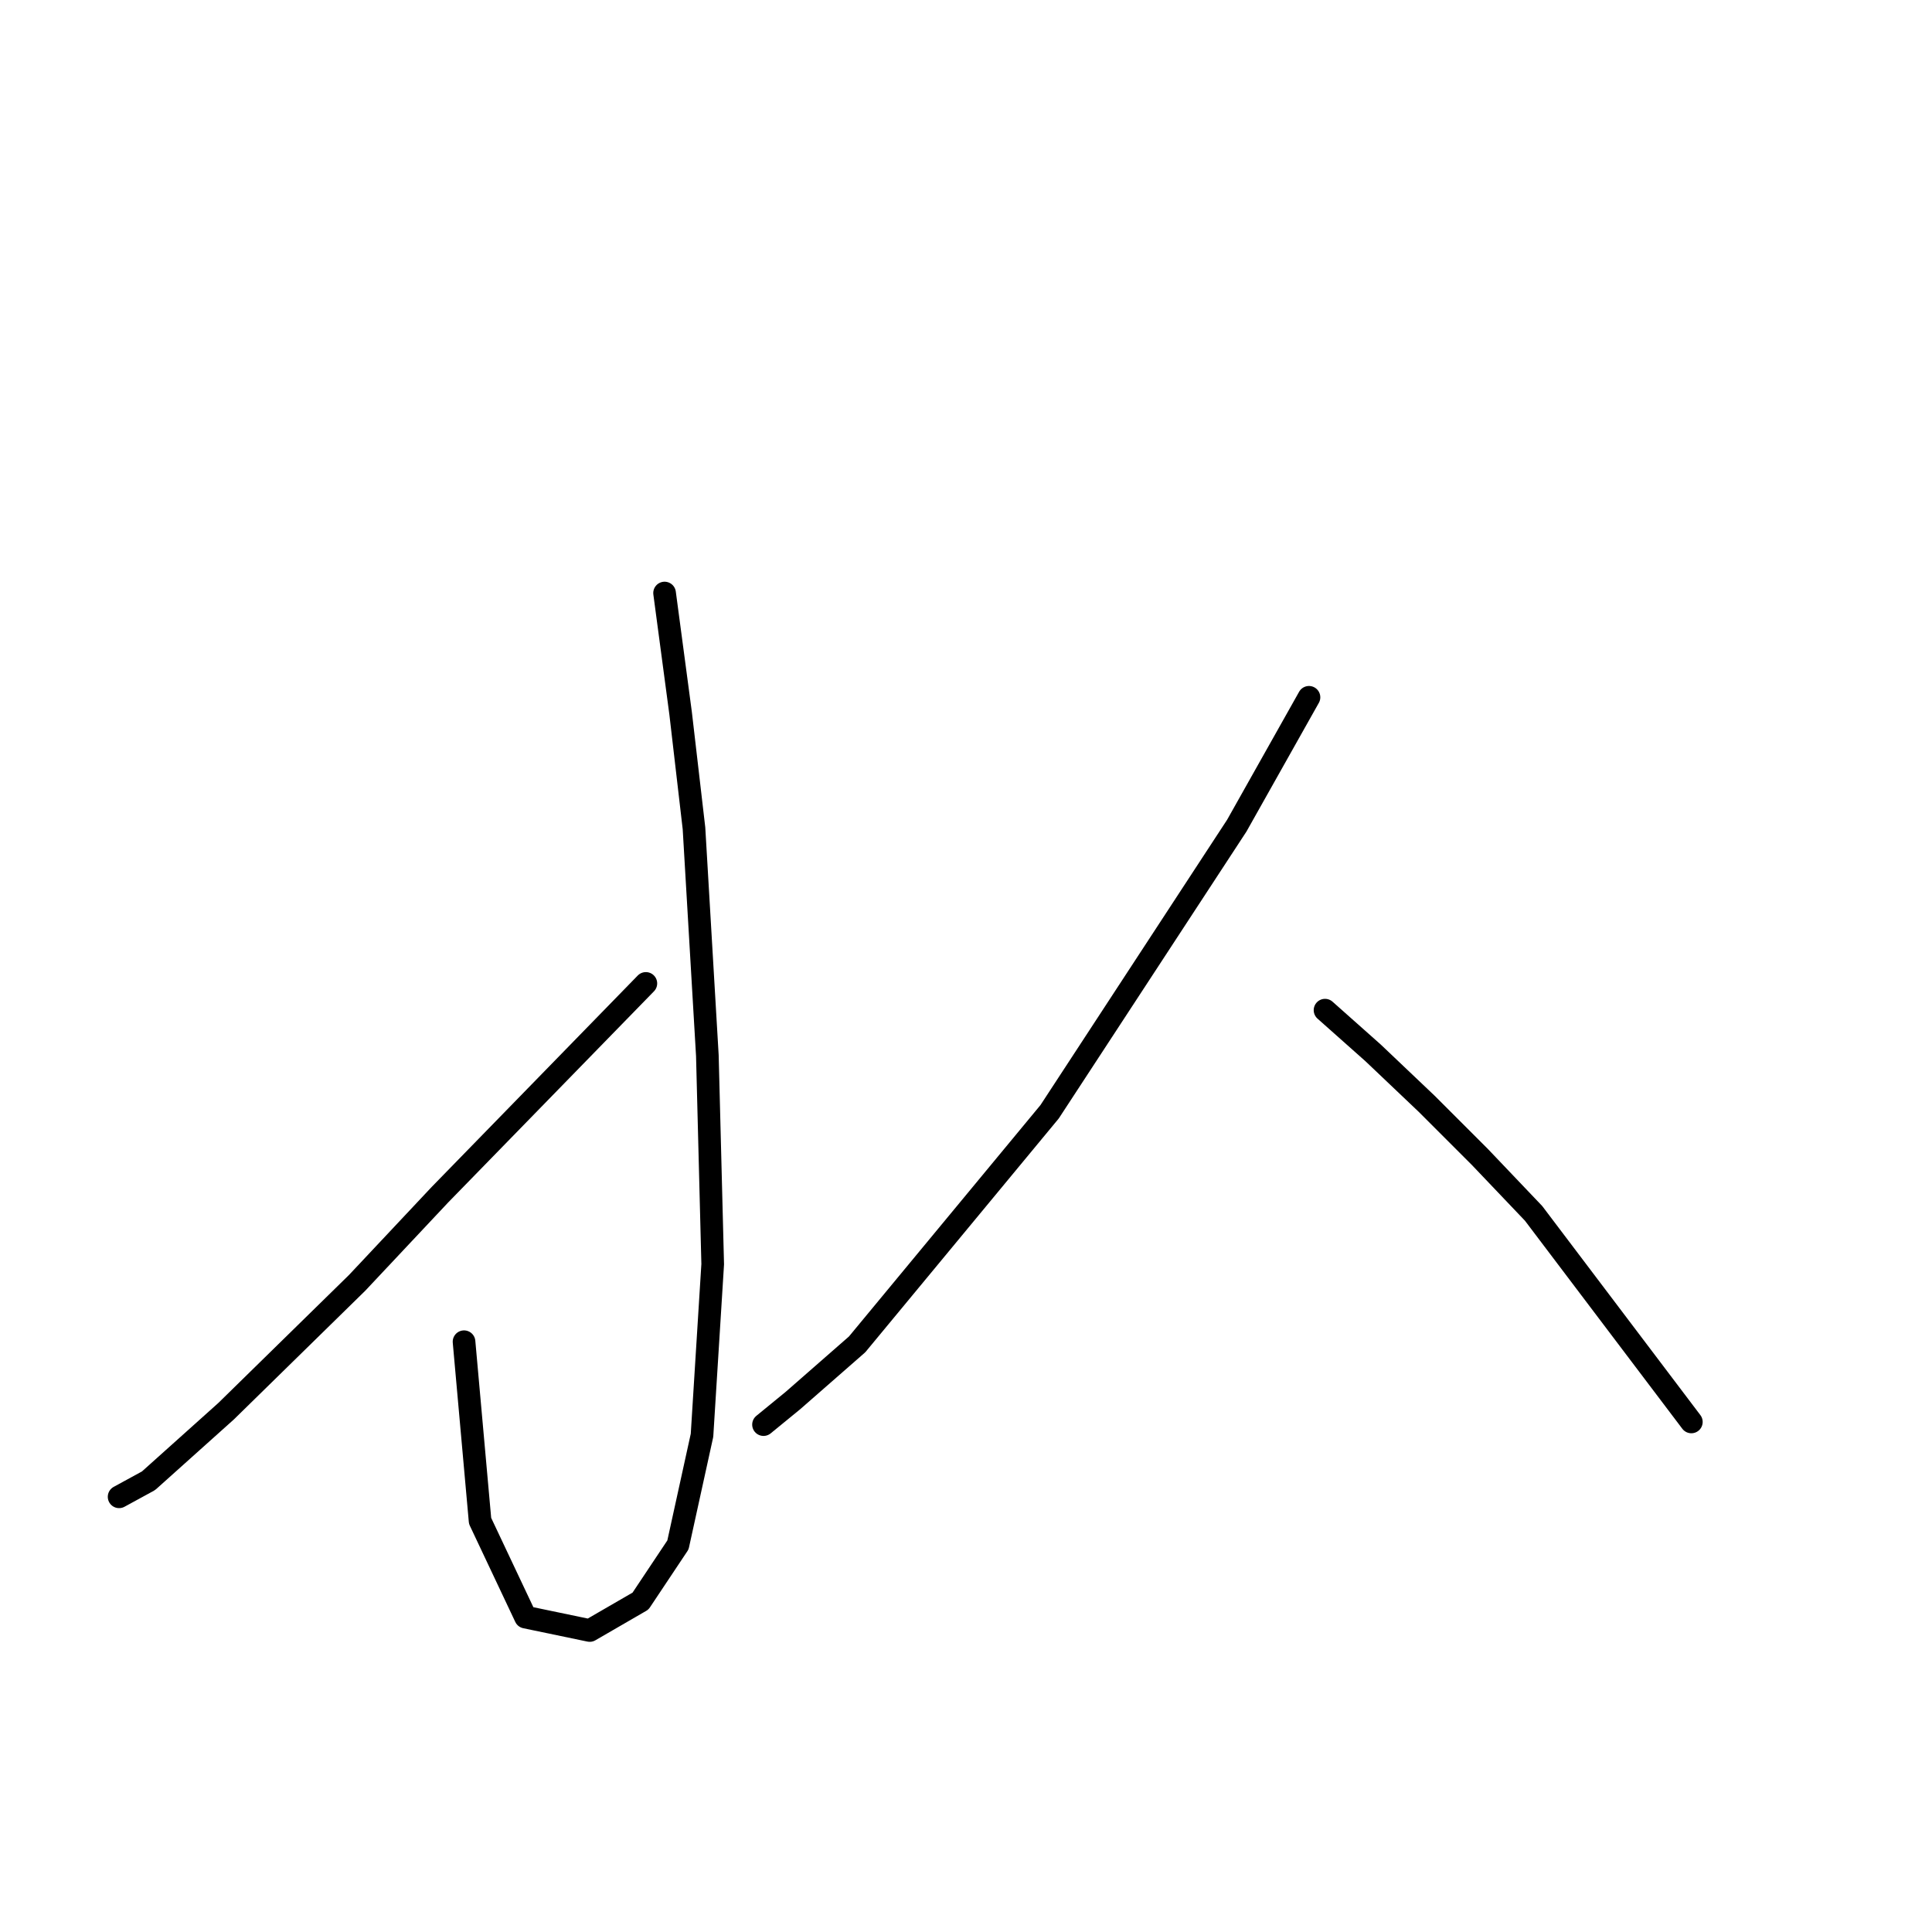 <?xml version="1.0" standalone="no"?>
    <svg width="256" height="256" xmlns="http://www.w3.org/2000/svg" version="1.1">
    <polyline stroke="black" stroke-width="3" stroke-linecap="round" fill="transparent" stroke-linejoin="round" points="88.06 78.58 90.186 94.523 91.957 109.758 93.729 139.874 94.437 167.51 93.02 190.186 89.831 204.712 84.871 212.153 78.139 216.05 69.636 214.278 63.613 201.523 61.487 177.785 61.487 177.785 " />
        <polyline stroke="black" stroke-width="3" stroke-linecap="round" fill="transparent" stroke-linejoin="round" points="85.58 130.308 58.298 158.298 47.315 169.99 29.954 186.997 19.679 196.209 15.782 198.335 15.782 198.335 " />
        <polyline stroke="black" stroke-width="3" stroke-linecap="round" fill="transparent" stroke-linejoin="round" points="173.447 92.397 163.881 109.404 139.08 147.315 113.57 178.139 105.066 185.58 101.169 188.768 101.169 188.768 " />
        <polyline stroke="black" stroke-width="3" stroke-linecap="round" fill="transparent" stroke-linejoin="round" points="175.573 133.851 181.951 139.52 189.037 146.252 196.123 153.338 203.209 160.778 224.113 188.414 224.113 188.414 " />
        </svg>